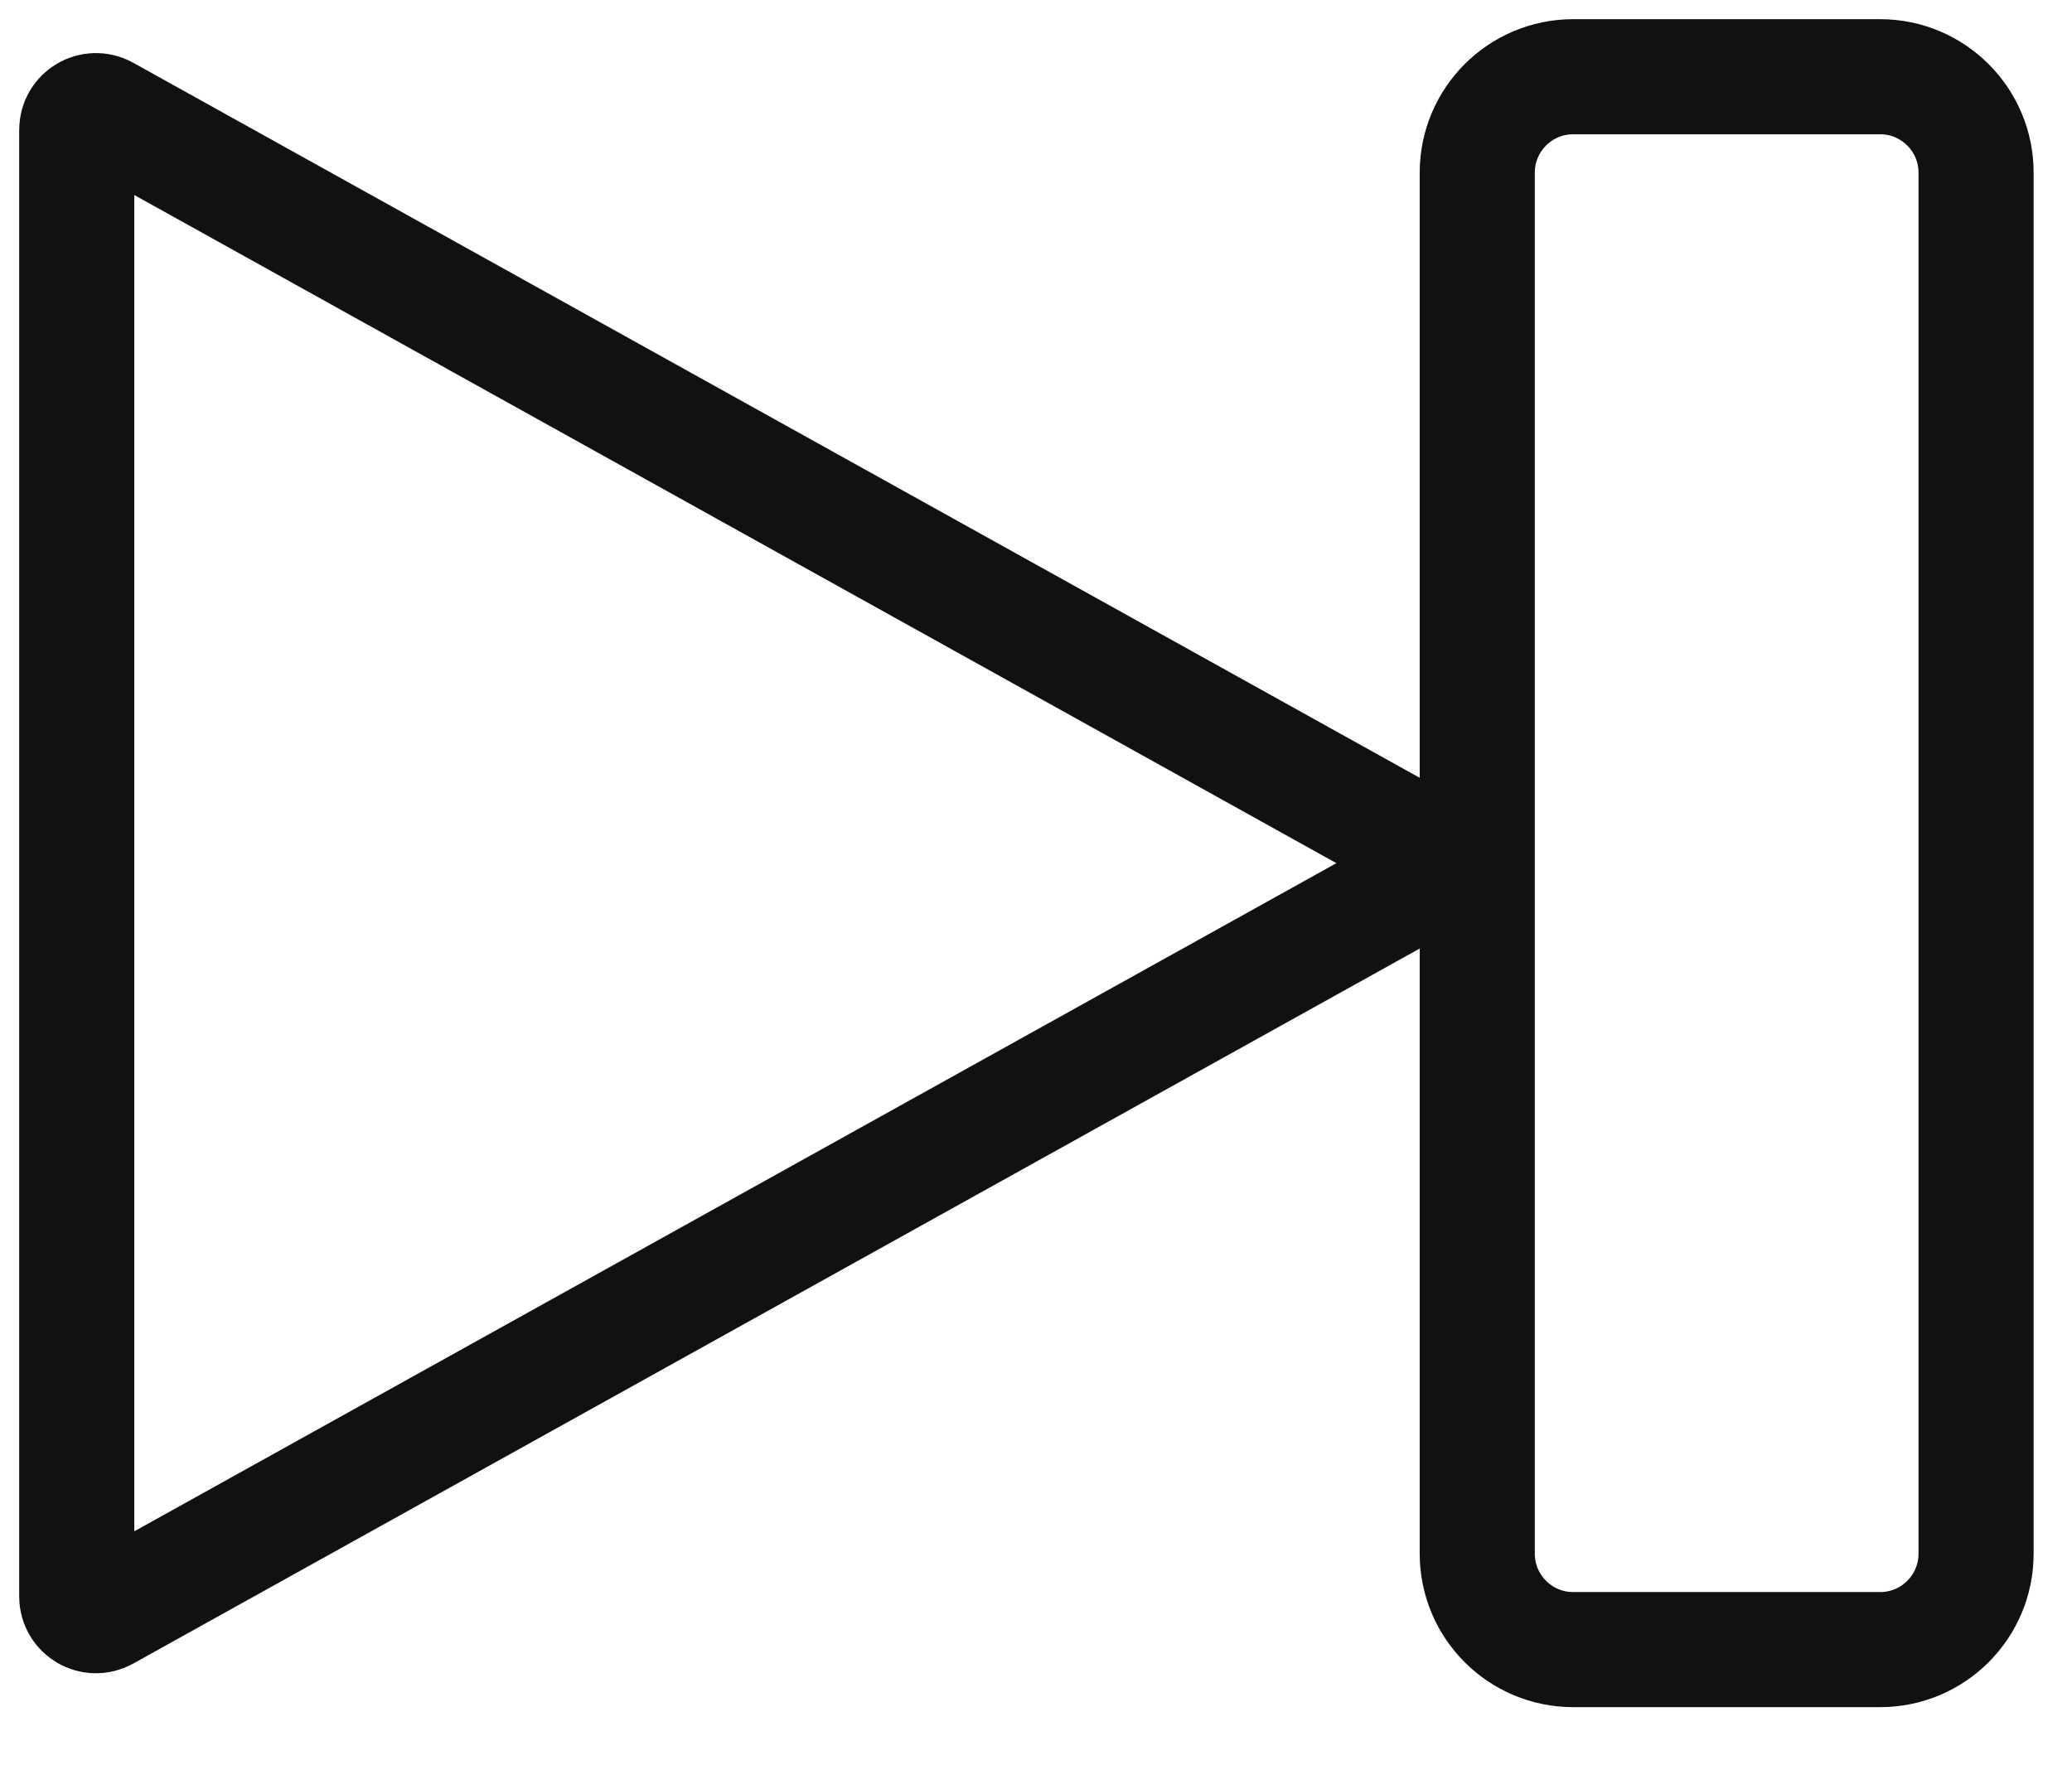 <svg width="27" height="23" viewBox="0 0 27 23" fill="none" xmlns="http://www.w3.org/2000/svg">
<path d="M18.564 11.469L1.371 21.027C1.205 21.119 1 20.999 1 20.808V1.692C1 1.501 1.205 1.381 1.371 1.473L18.564 11.031C18.735 11.127 18.735 11.373 18.564 11.469Z" stroke="#111111" stroke-width="1.5"/>
<path d="M24.5 1H20.5C19.81 1 19.25 1.56 19.25 2.25V20.25C19.25 20.94 19.81 21.5 20.5 21.5H24.5C25.19 21.5 25.75 20.94 25.75 20.25V2.25C25.75 1.56 25.19 1 24.5 1Z" stroke="#111111" stroke-width="1.5"/>
</svg>
